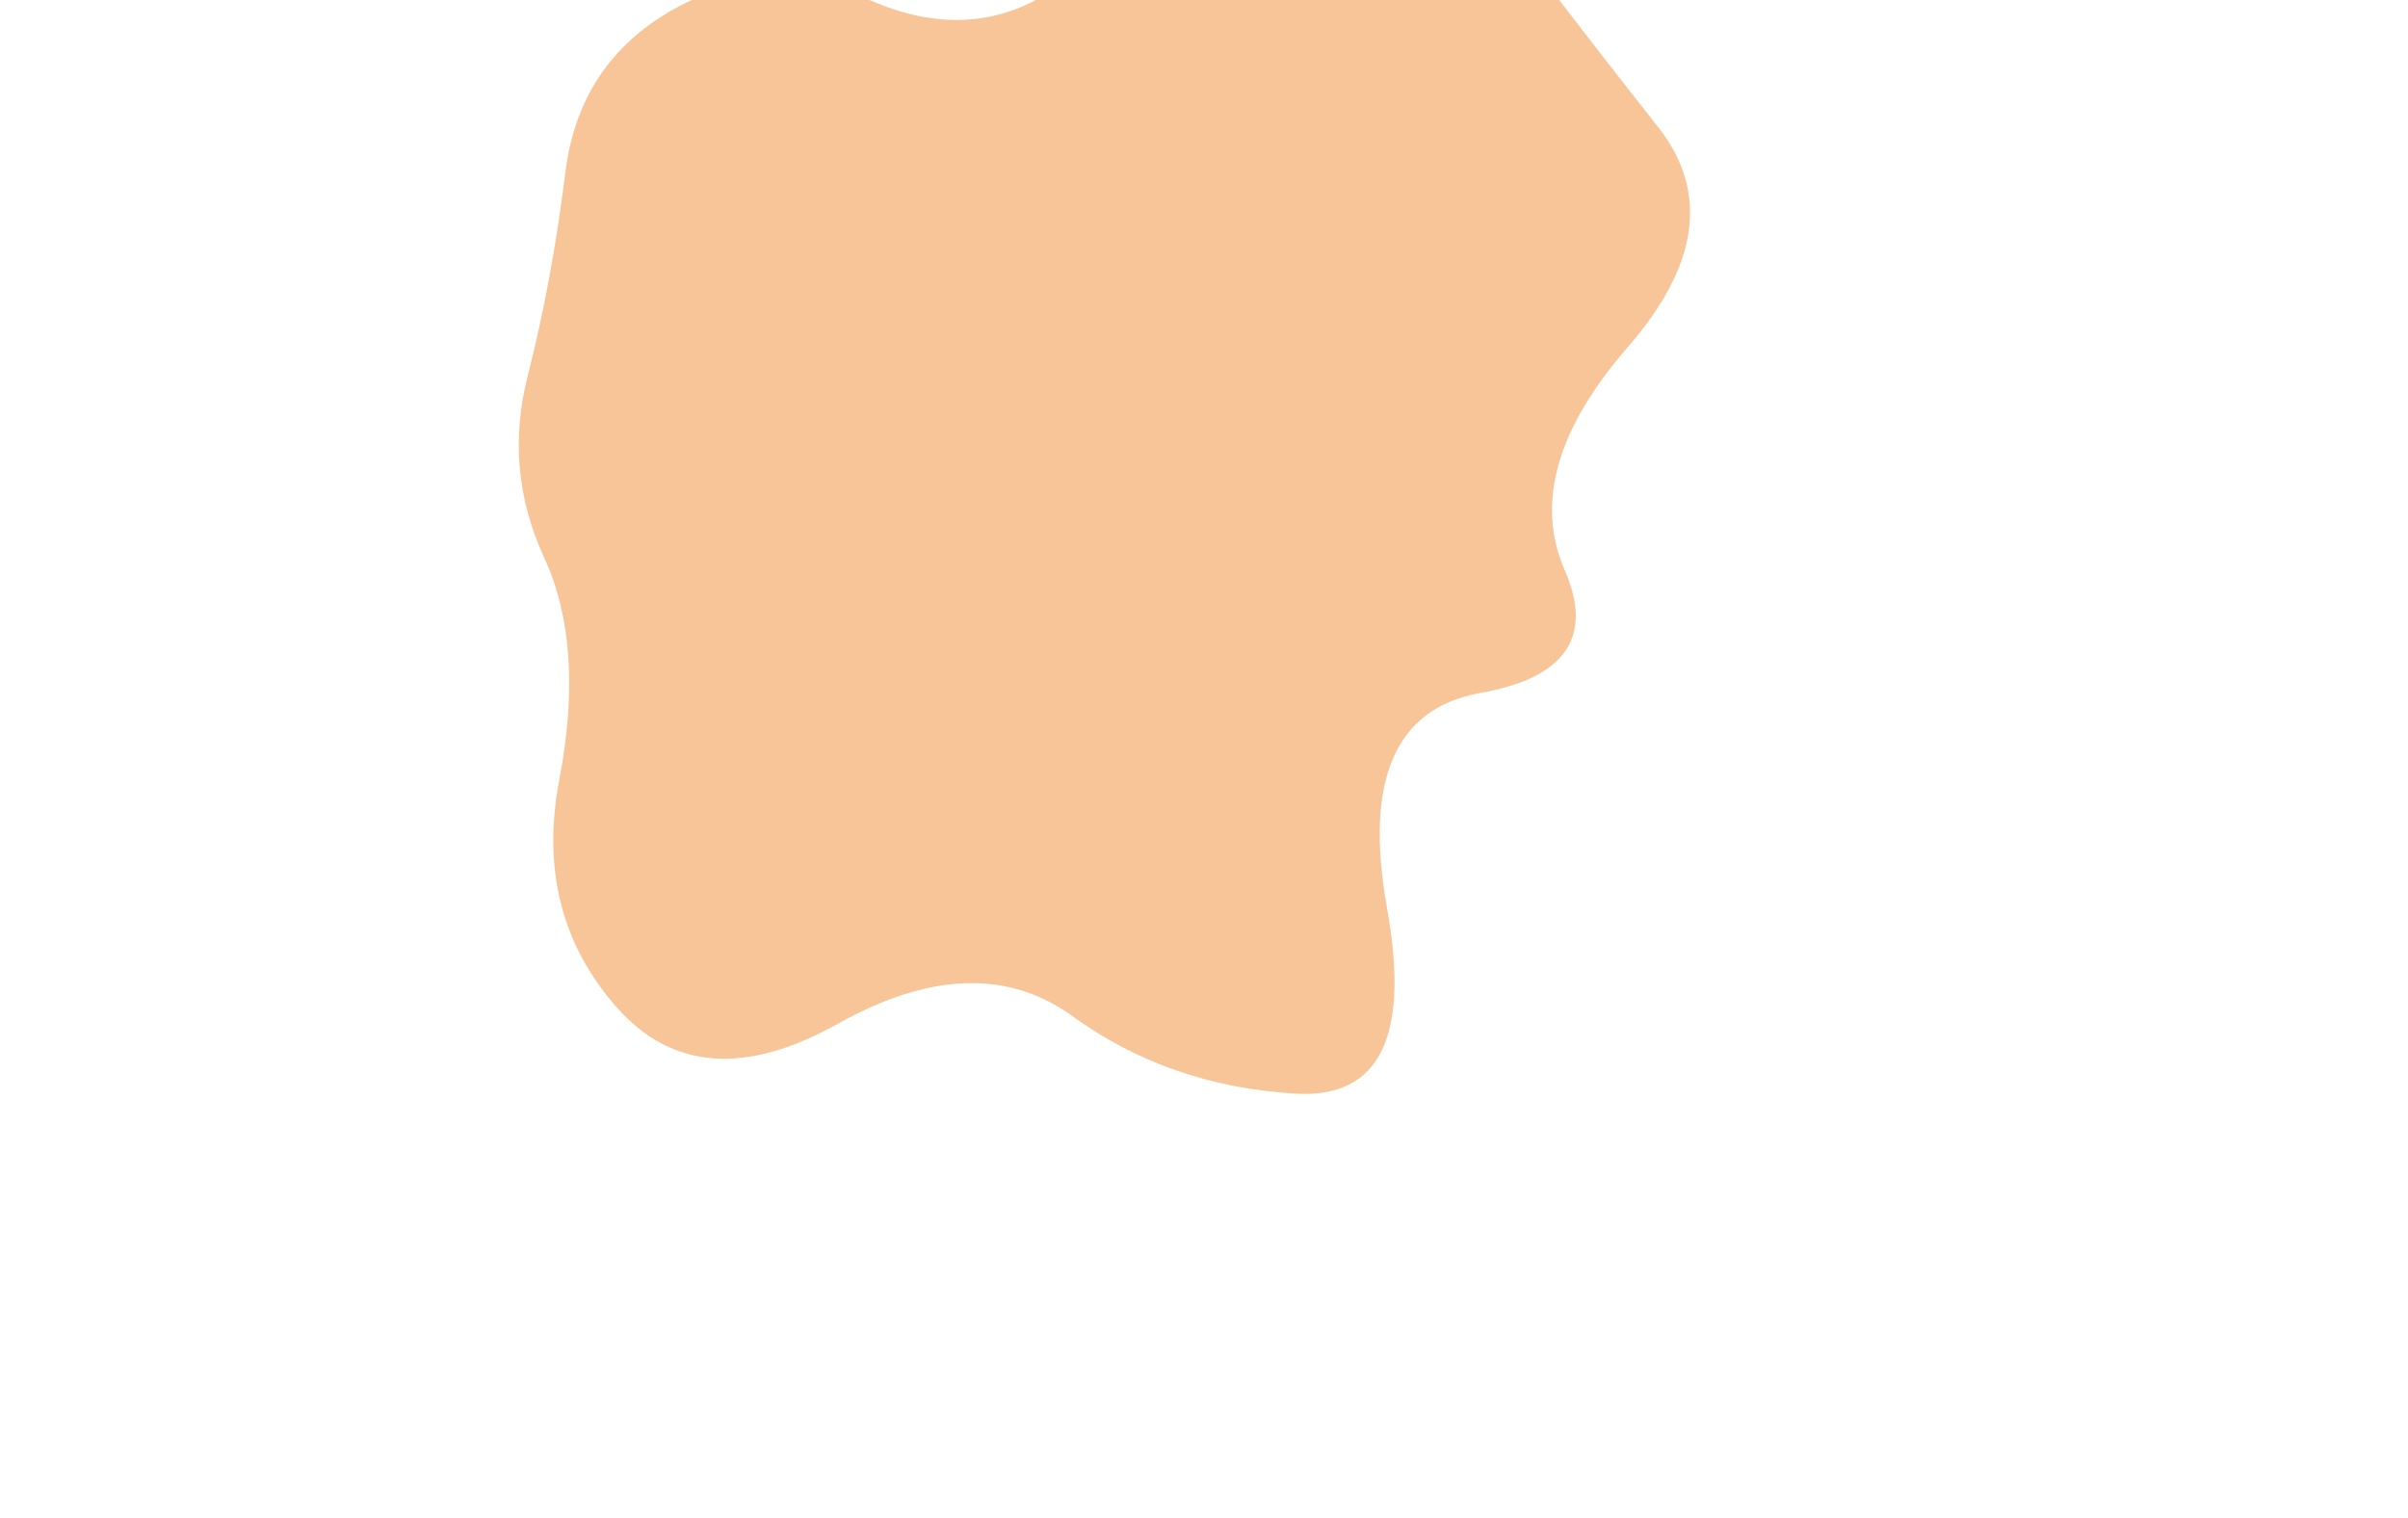 <?xml version="1.0" encoding="utf-8"?>
<svg width="622px" height="392px" viewBox="0 0 622 392" version="1.1" xmlns:xlink="http://www.w3.org/1999/xlink" xmlns="http://www.w3.org/2000/svg">
  <defs>
    <path d="M0 0L622 0L622 392L0 392L0 0Z" id="path_1" />
    <clipPath id="mask_1">
      <use xlink:href="#path_1" />
    </clipPath>
  </defs>
  <g id="Group-20">
    <g id="blob_18-5-4493">
      <path d="M0 0L622 0L622 392L0 392L0 0Z" id="Background" fill="none" fill-rule="evenodd" stroke="none" />
      <g clip-path="url(#mask_1)">
        <g id="Group" transform="translate(134 -37.698)">
          <path d="M270.163 184.943C277.679 202.191 270.422 212.775 248.393 216.695C226.364 220.615 218.33 239.17 224.291 272.359C230.252 305.548 222.347 321.49 200.577 320.183C178.807 318.876 159.629 312.212 143.042 300.191C126.455 288.17 106.24 288.823 82.397 302.151C58.554 315.479 39.505 314.042 25.251 297.839C10.996 281.636 6.072 262.036 10.478 239.039C14.884 216.042 13.588 196.964 6.591 181.807C-0.407 166.65 -1.832 150.97 2.314 134.767C6.461 118.564 9.701 101.055 12.033 82.239C14.366 63.423 23.566 49.442 39.634 40.295C55.703 31.148 73.197 30.495 92.116 38.335C111.035 46.175 128.01 43.823 143.042 31.279C158.074 18.735 177.122 9.196 200.188 2.663C223.254 -3.87 241.396 1.618 254.613 19.127C267.831 36.636 281.048 53.754 294.266 70.479C307.483 87.204 304.892 106.151 286.491 127.319C268.09 148.487 262.647 167.695 270.163 184.943L270.163 184.943Z" id="Shape" fill="#F7C598" fill-rule="evenodd" stroke="none" />
        </g>
      </g>
    </g>
  </g>
</svg>